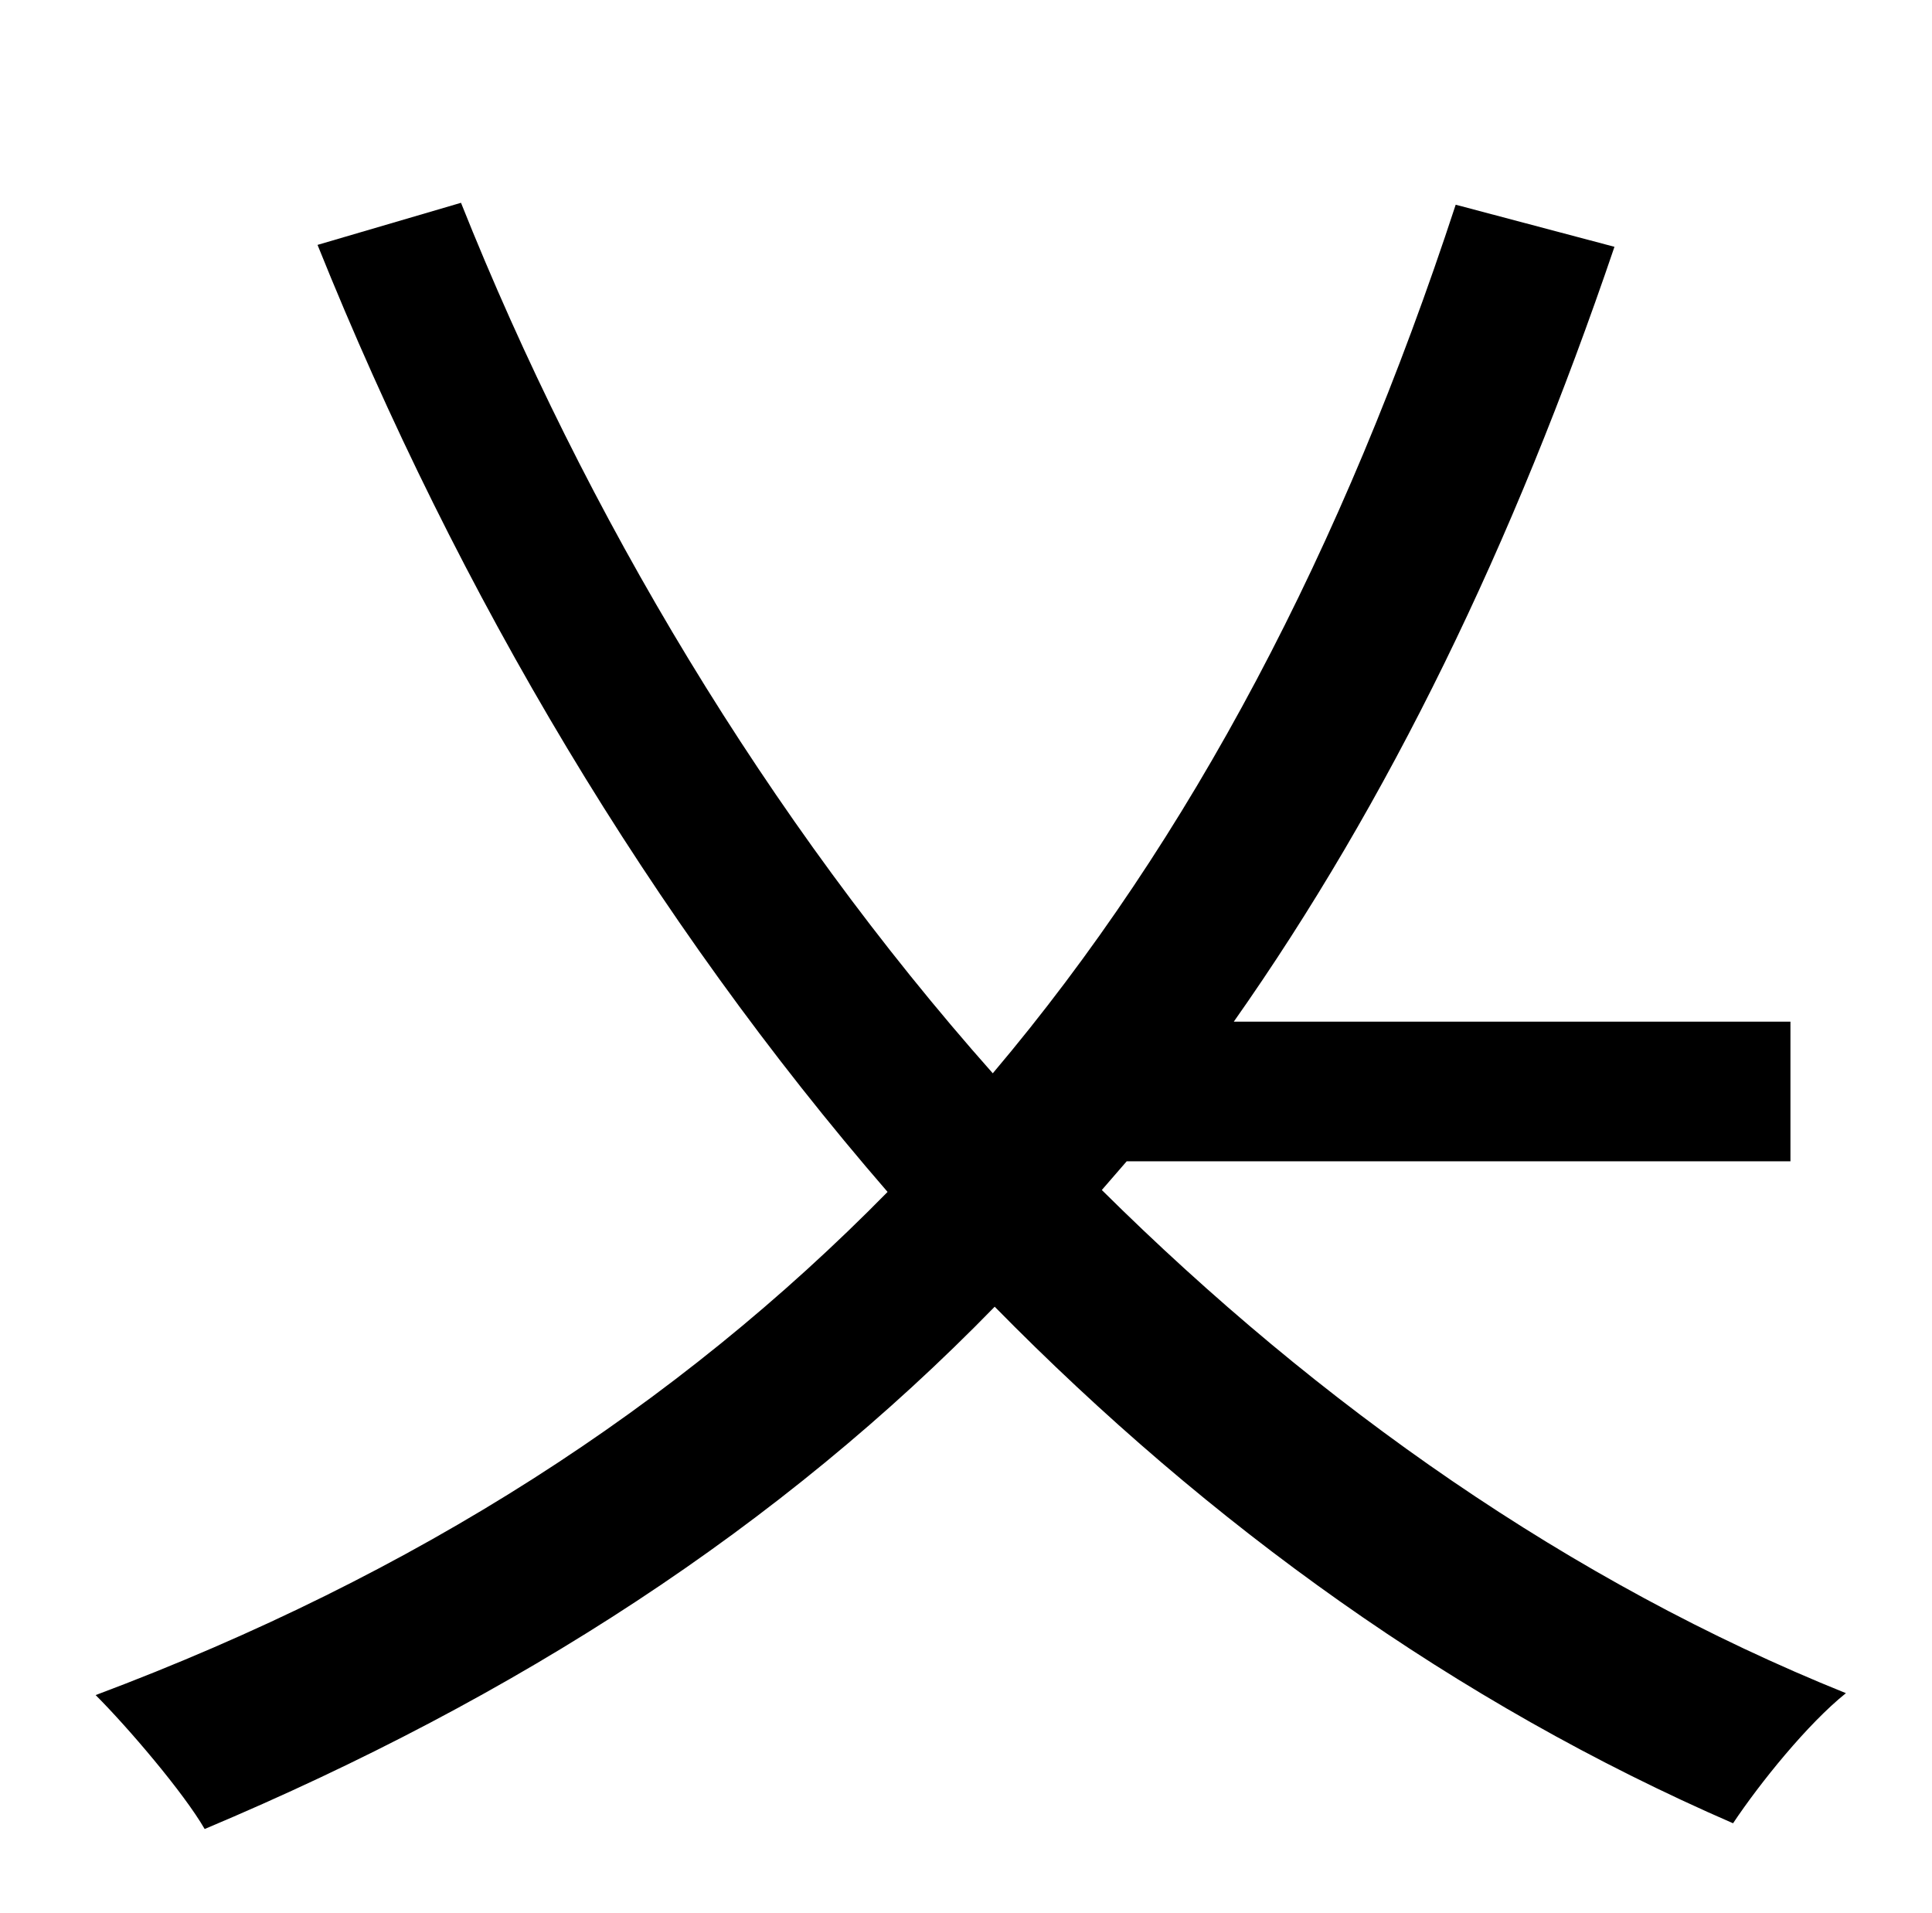 <?xml version="1.0" standalone="no"?>
<!DOCTYPE svg PUBLIC "-//W3C//DTD SVG 1.1//EN" "http://www.w3.org/Graphics/SVG/1.1/DTD/svg11.dtd" >
<svg xmlns="http://www.w3.org/2000/svg" xmlns:xlink="http://www.w3.org/1999/xlink" version="1.1" viewBox="-10 0 1010 1000">
   <path fill="currentColor"
d="M579 607l-13 15c114 113 245 205 389 263c-20 16 -45 47 -59 68c-145 -63 -274 -156 -386 -270c-112 115 -249 204 -413 273c-11 -19 -40 -53 -57 -70c168 -63 304 -151 414 -263c-123 -142 -224 -311 -298 -495l75 -22c65 163 160 322 278 455
c104 -123 183 -274 242 -454l83 22c-53 156 -118 290 -199 405h291v73h-347z" />
</svg>
